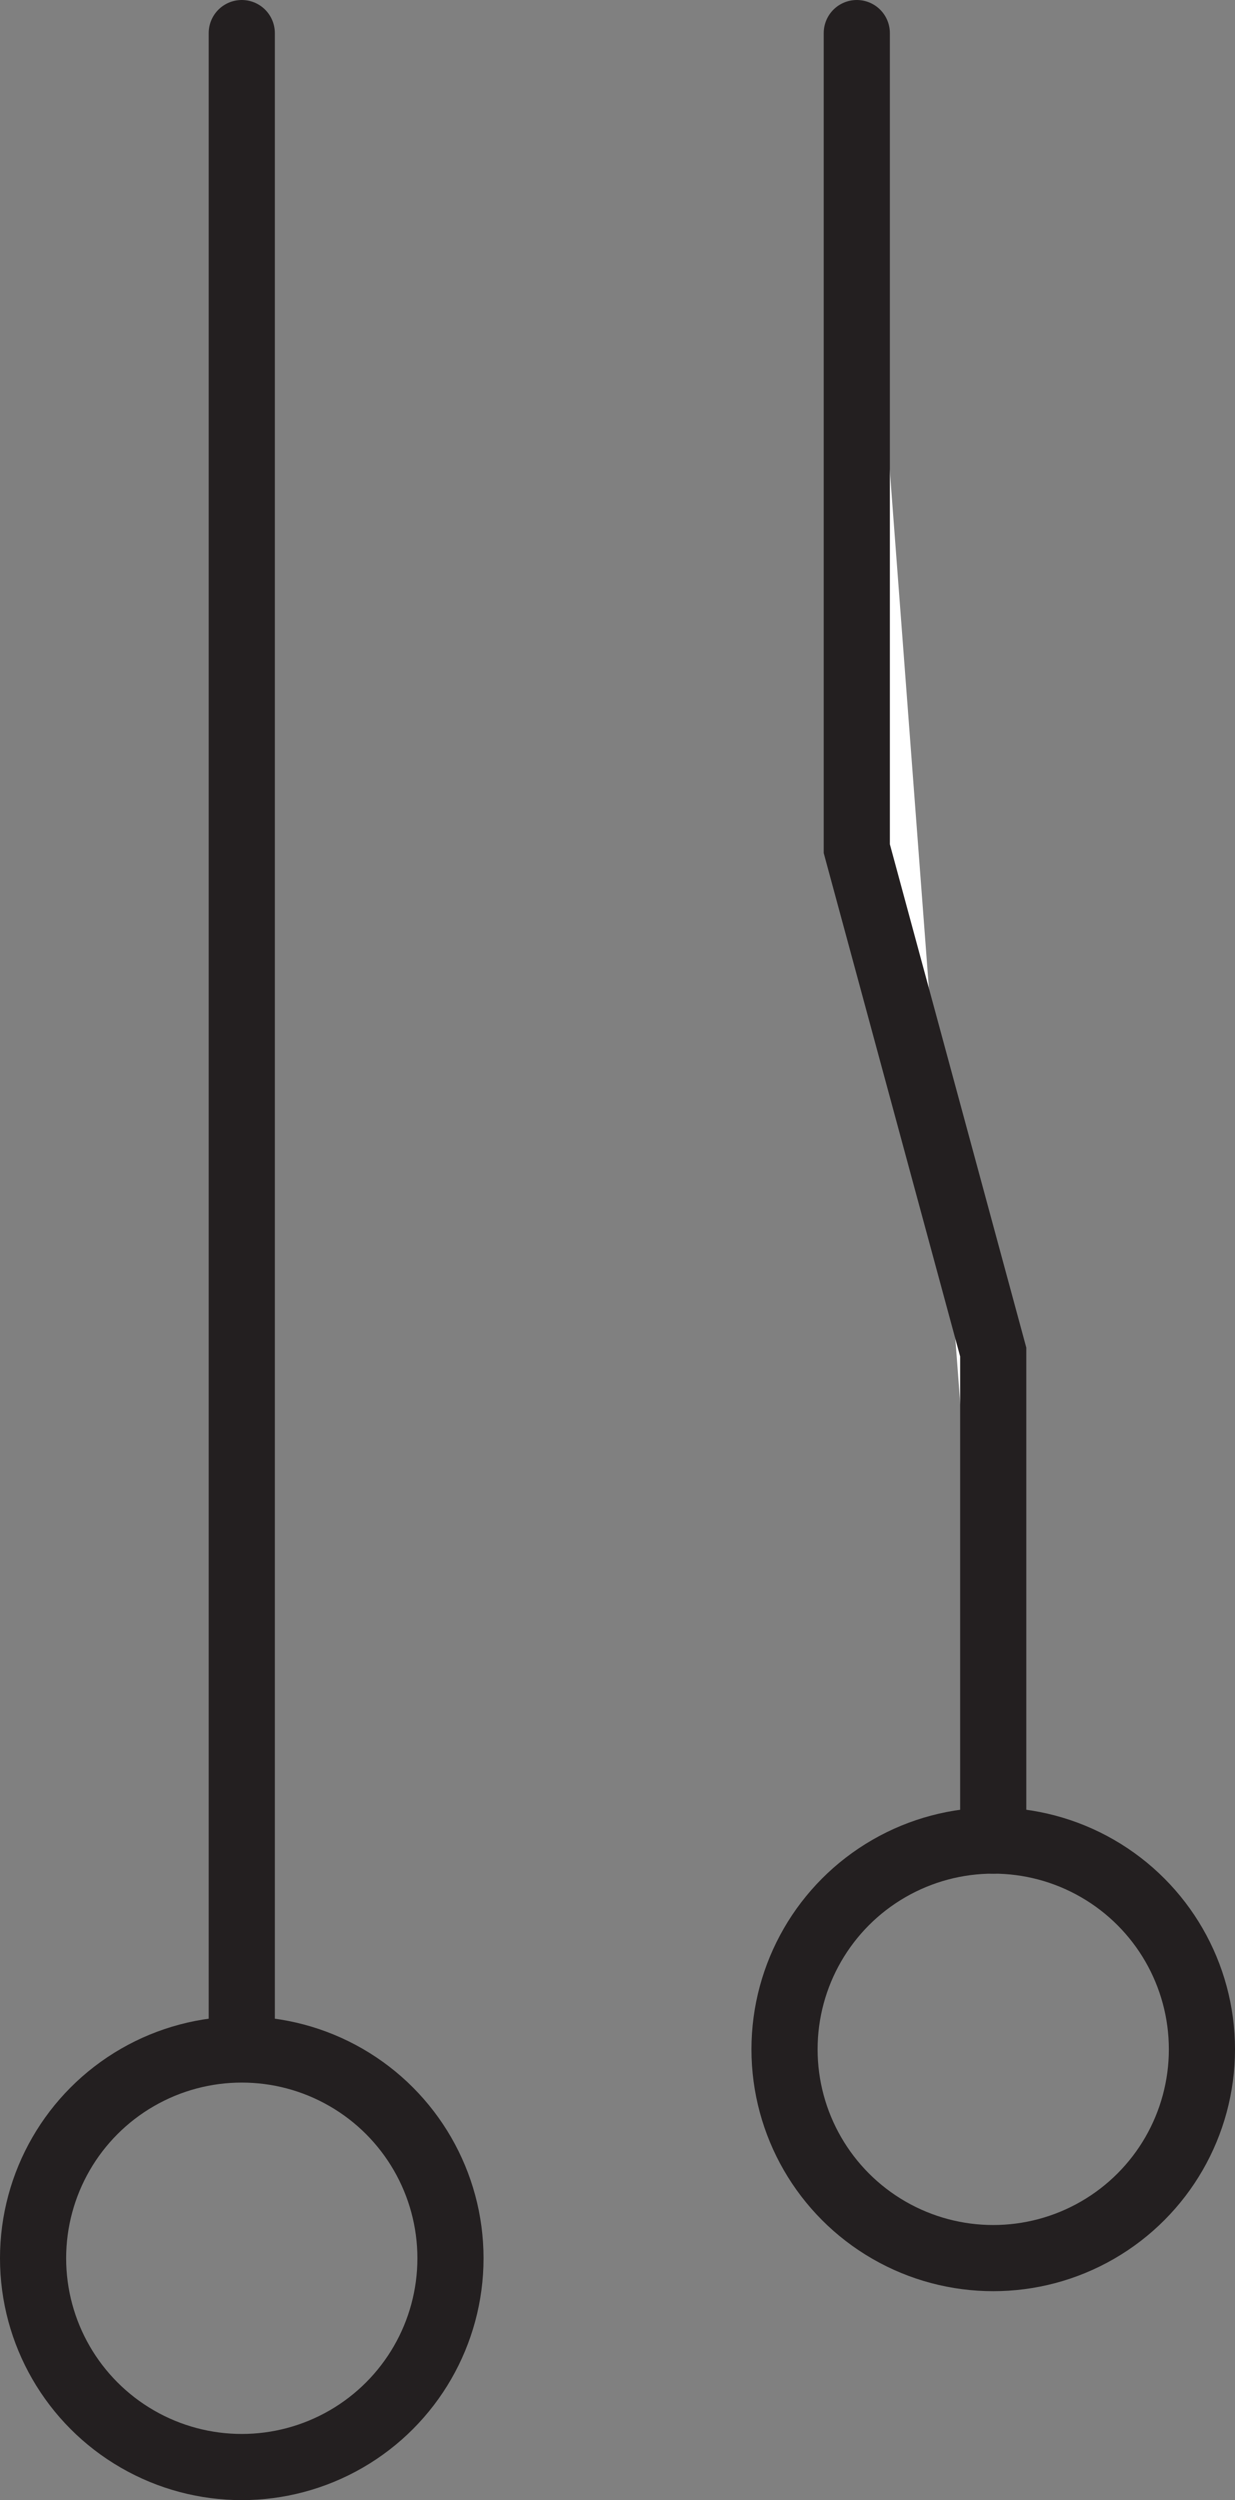 <?xml version="1.0" encoding="UTF-8"?>
<svg id="Layer_2" data-name="Layer 2" xmlns="http://www.w3.org/2000/svg" viewBox="0 0 74.68 151.13">
  <rect x="0" y="0" width="74.68" height="151.13" fill="#808080" stroke="none"/>
  <defs>
    <style>
      .cls-1 {
        fill: #fff;
        stroke-linecap: round;
      }

      .cls-1, .cls-2 {
        stroke: #231f20;
        stroke-miterlimit: 10;
        stroke-width: 4px;
      }

      .cls-2 {
        fill: none;
      }
    </style>
  </defs>
  <g id="Layer_1-2" data-name="Layer 1">
    <line class="cls-1" x1="14.62" y1="2" x2="14.62" y2="123.88"/>
    <circle class="cls-2" cx="14.62" cy="136.51" r="12.62"/>
    <polyline class="cls-1" points="51.81 2 51.81 51.3 60.06 81.73 60.06 111.26"/>
    <circle class="cls-2" cx="60.06" cy="123.88" r="12.62"/>
  </g>
</svg>